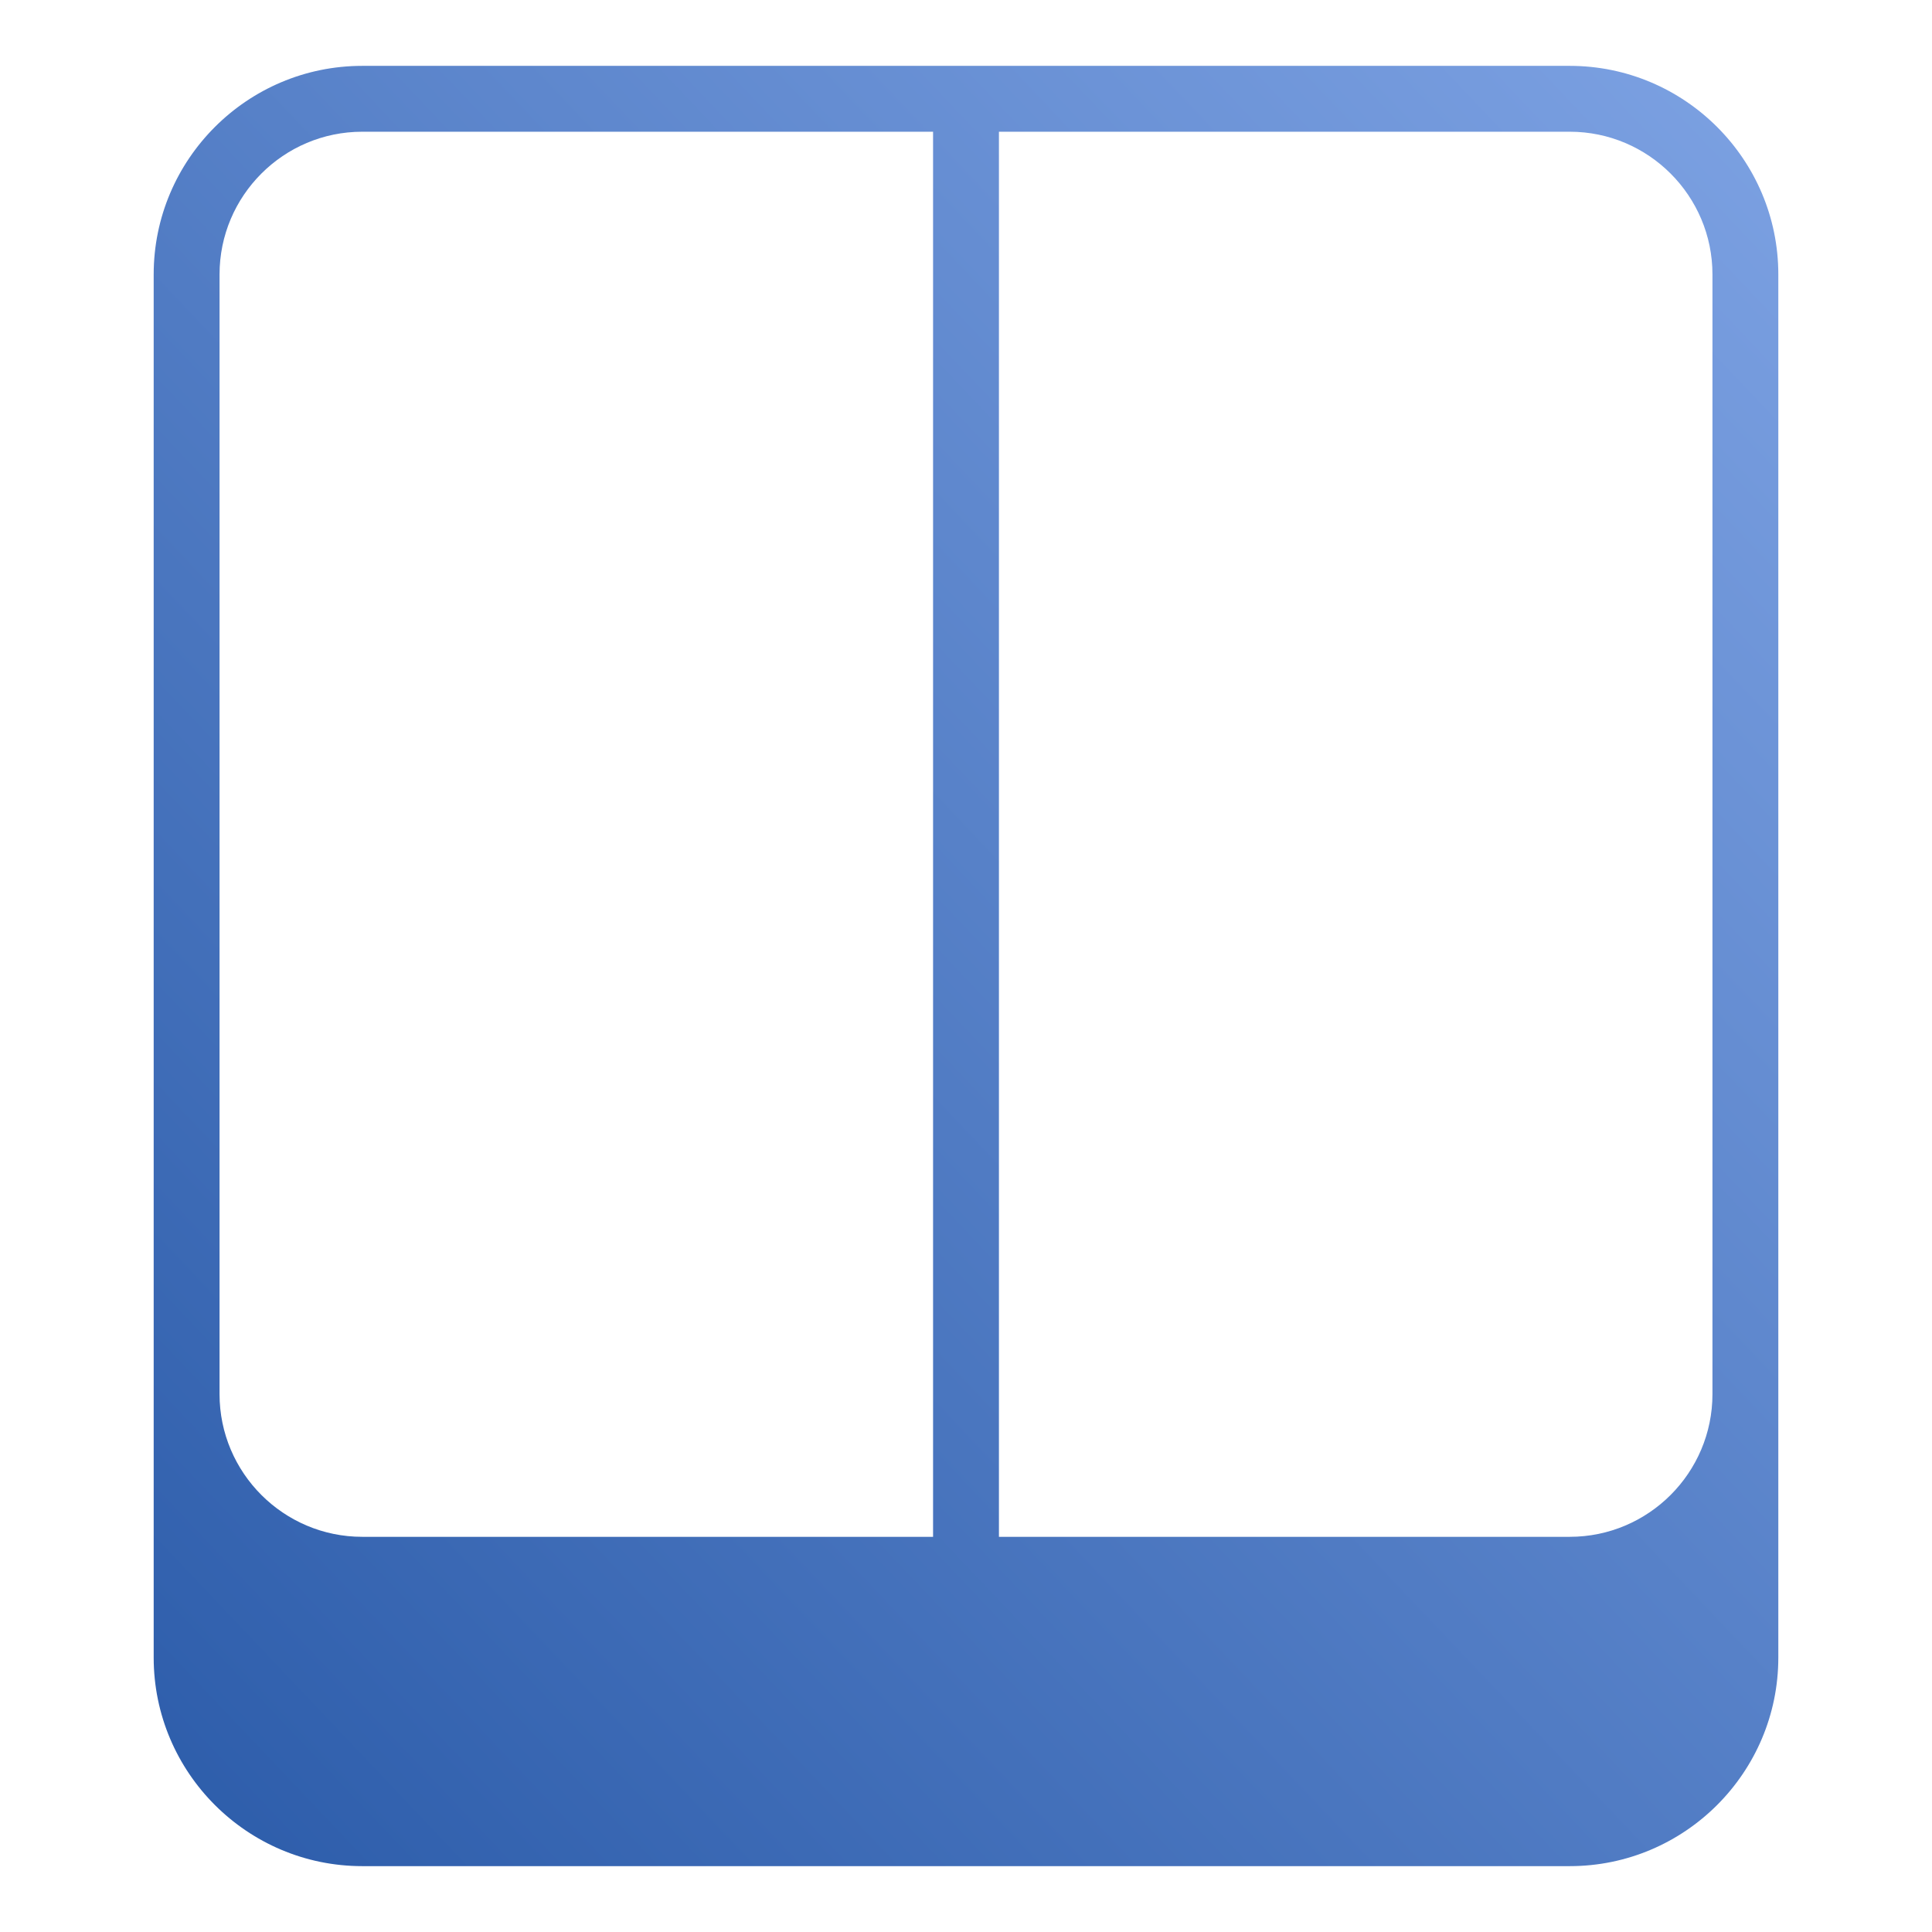<?xml version="1.0" encoding="UTF-8"?>
<svg width="88px" height="88px" viewBox="0 0 88 88" version="1.1" xmlns="http://www.w3.org/2000/svg" xmlns:xlink="http://www.w3.org/1999/xlink">
    <!-- Generator: Sketch 51 (57462) - http://www.bohemiancoding.com/sketch -->
    <title>Device2/devices_icon1_switch1_s </title>
    <desc>Created with Sketch.</desc>
    <defs>
        <linearGradient x1="112.961%" y1="-19.111%" x2="-16.657%" y2="116.978%" id="linearGradient-1">
            <stop stop-color="#8AADEC" offset="0%"></stop>
            <stop stop-color="#1E50A0" offset="100%"></stop>
        </linearGradient>
    </defs>
    <g id="Device2/devices_icon1_switch1_s-" stroke="none" stroke-width="1" fill="none" fill-rule="evenodd">
        <path d="M78,63.5 C78,67.084 75.084,70 71.5,70 L45.5,70 L45.5,6 L71.5,6 C75.084,6 78,8.916 78,12.5 L78,63.5 Z M10,12.5 C10,8.916 12.916,6 16.5,6 L42.5,6 L42.5,70 L16.5,70 C12.916,70 10,67.084 10,63.5 L10,12.5 Z M16.5,3 C11.262,3 7,7.262 7,12.5 L7,63.5 L7,75.5 C7,80.738 11.262,85 16.5,85 L71.5,85 C76.738,85 81,80.738 81,75.5 L81,63.5 L81,12.5 C81,7.262 76.738,3 71.5,3 L16.5,3 Z" id="Page-1" fill="url(#linearGradient-1)"></path>
    </g>
</svg>
